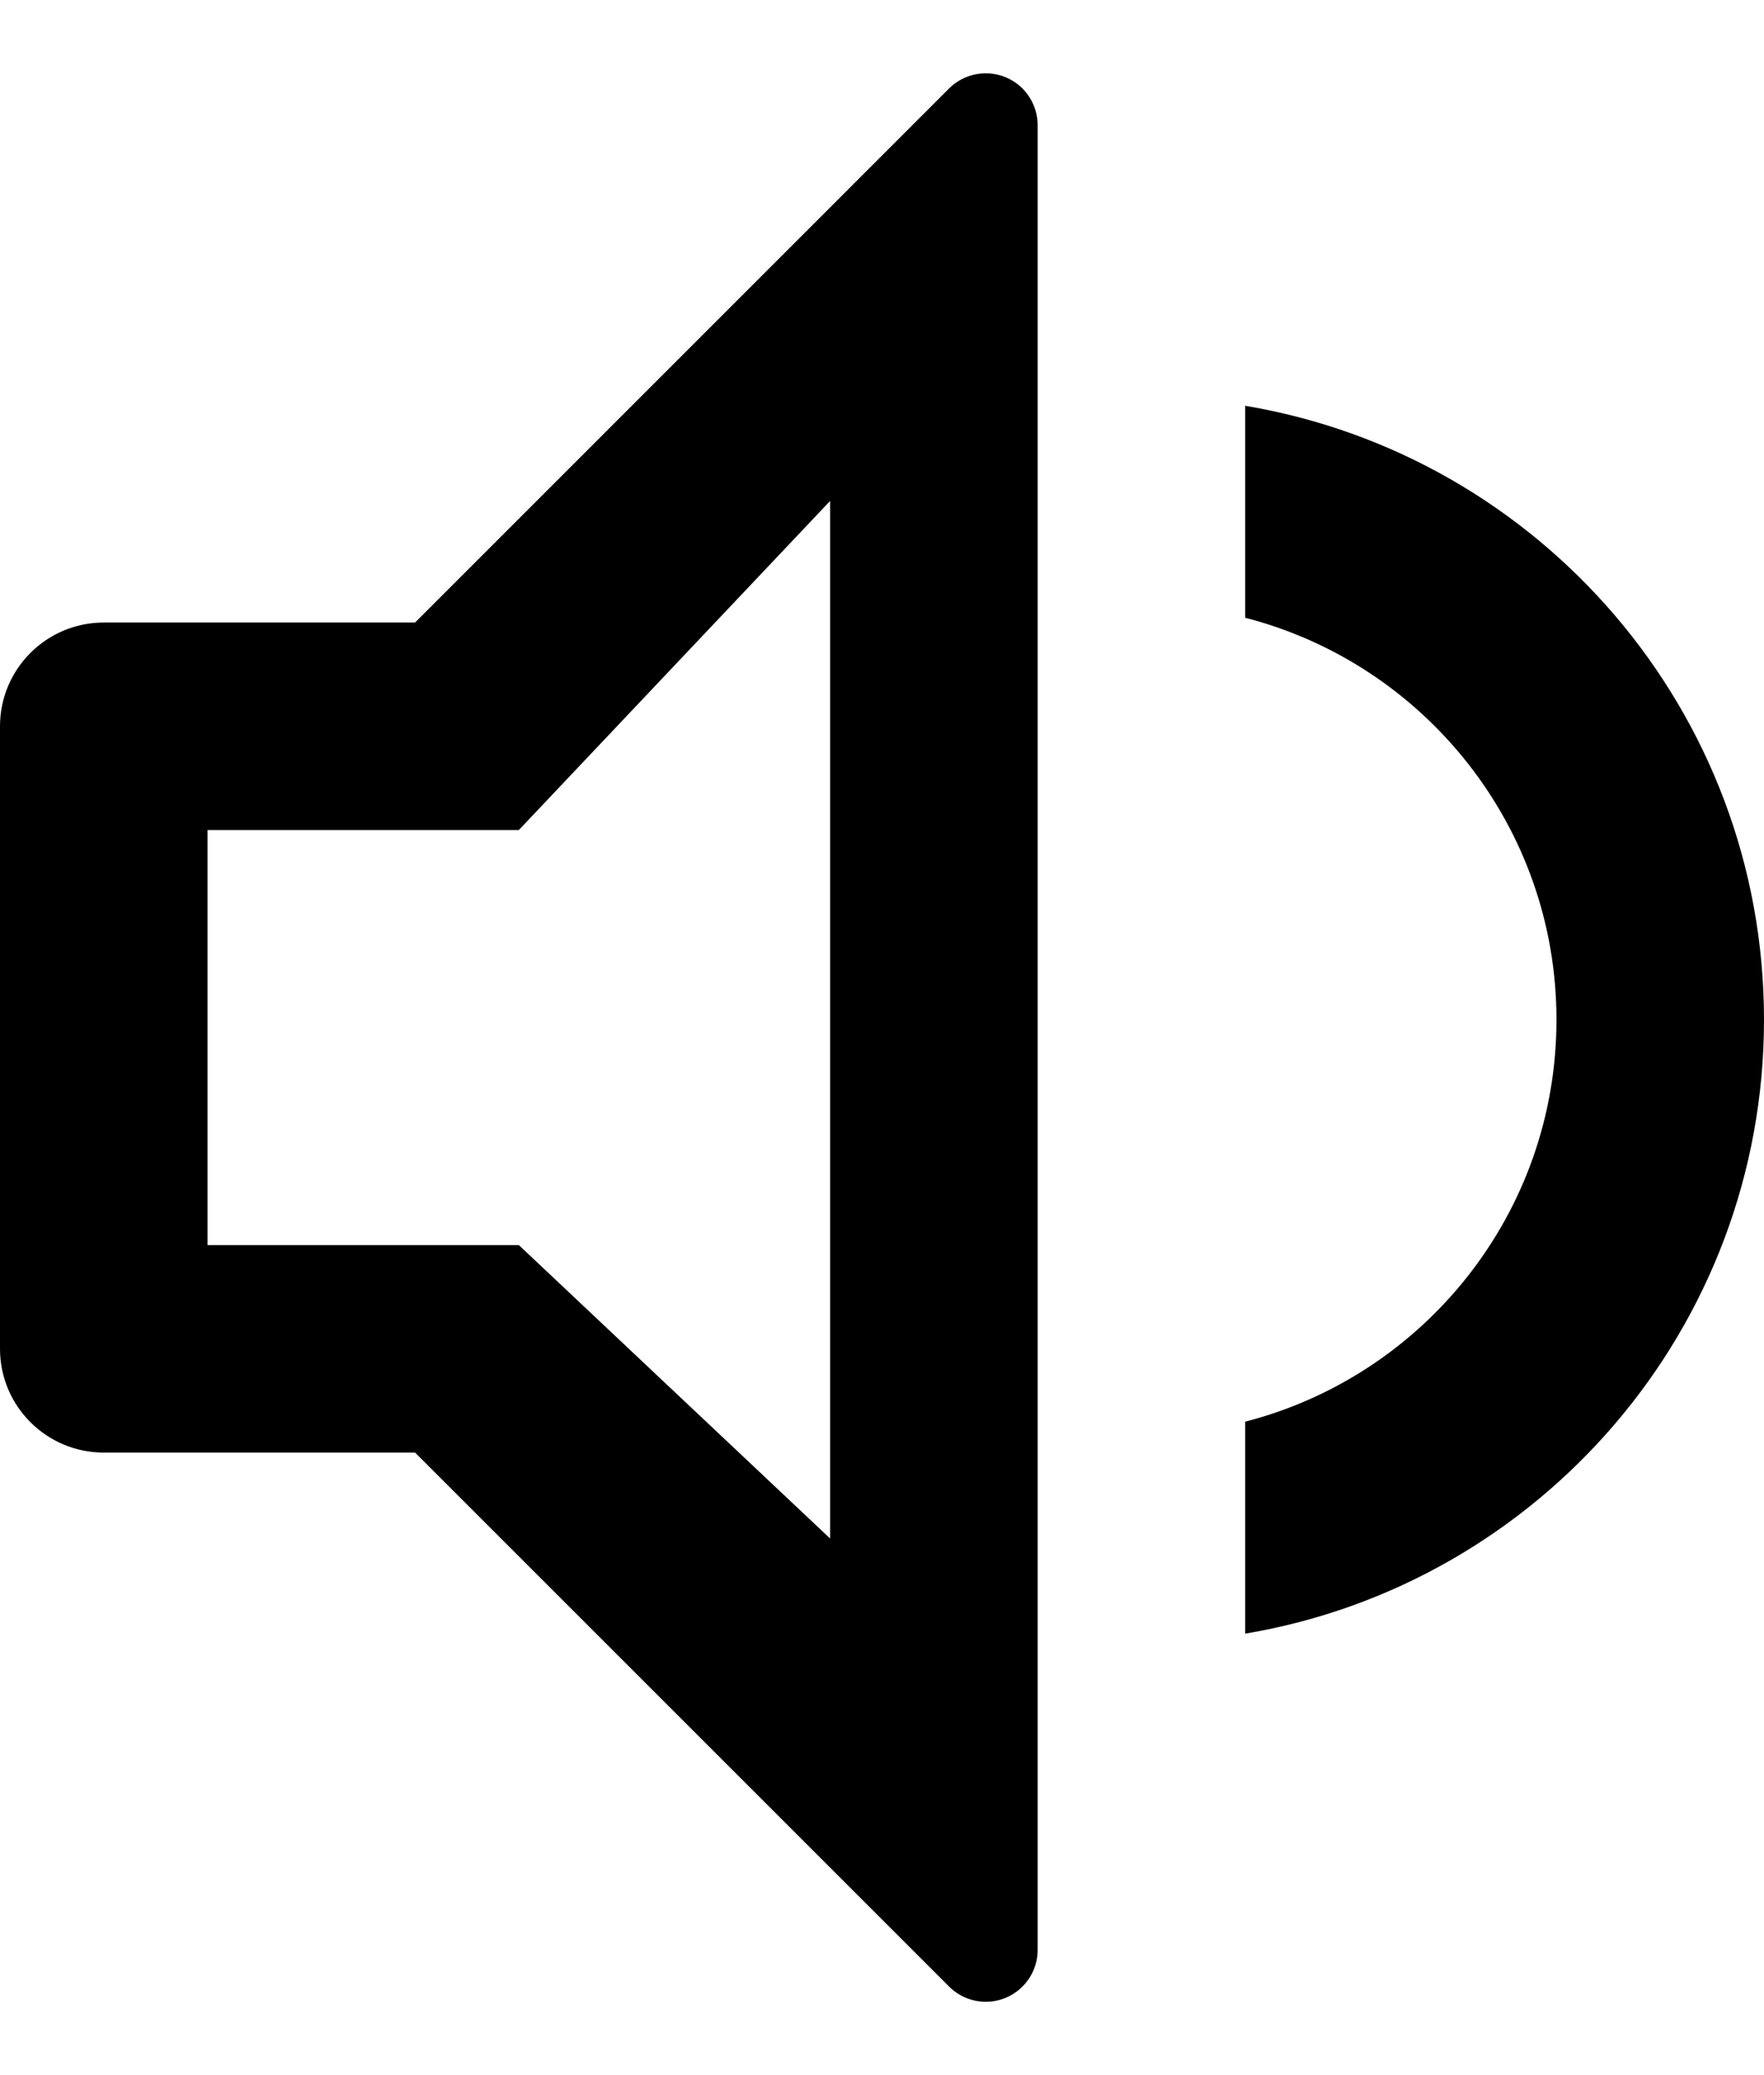 <svg aria-label="medium volume" viewBox="0 0 17 20"  xmlns="http://www.w3.org/2000/svg">
<path d="M12 15.745C14.838 15.269 17 12.801 17 9.828C17 6.855 14.838 4.387 12 3.911V5.954C13.725 6.398 15 7.965 15 9.828C15 11.692 13.725 13.258 12 13.702V15.745Z" />
<path fill-rule="evenodd" clip-rule="evenodd" d="M4 6L9.146 0.853C9.342 0.658 9.658 0.658 9.854 0.853C9.947 0.947 10 1.074 10 1.207V18.793C10 19.069 9.776 19.293 9.5 19.293C9.367 19.293 9.24 19.24 9.146 19.146L4 14H1C0.448 14 0 13.552 0 13V7C0 6.448 0.448 6 1 6H4ZM2 12V8H5L8 4.828V14.828L5 12H2Z" />
</svg>
